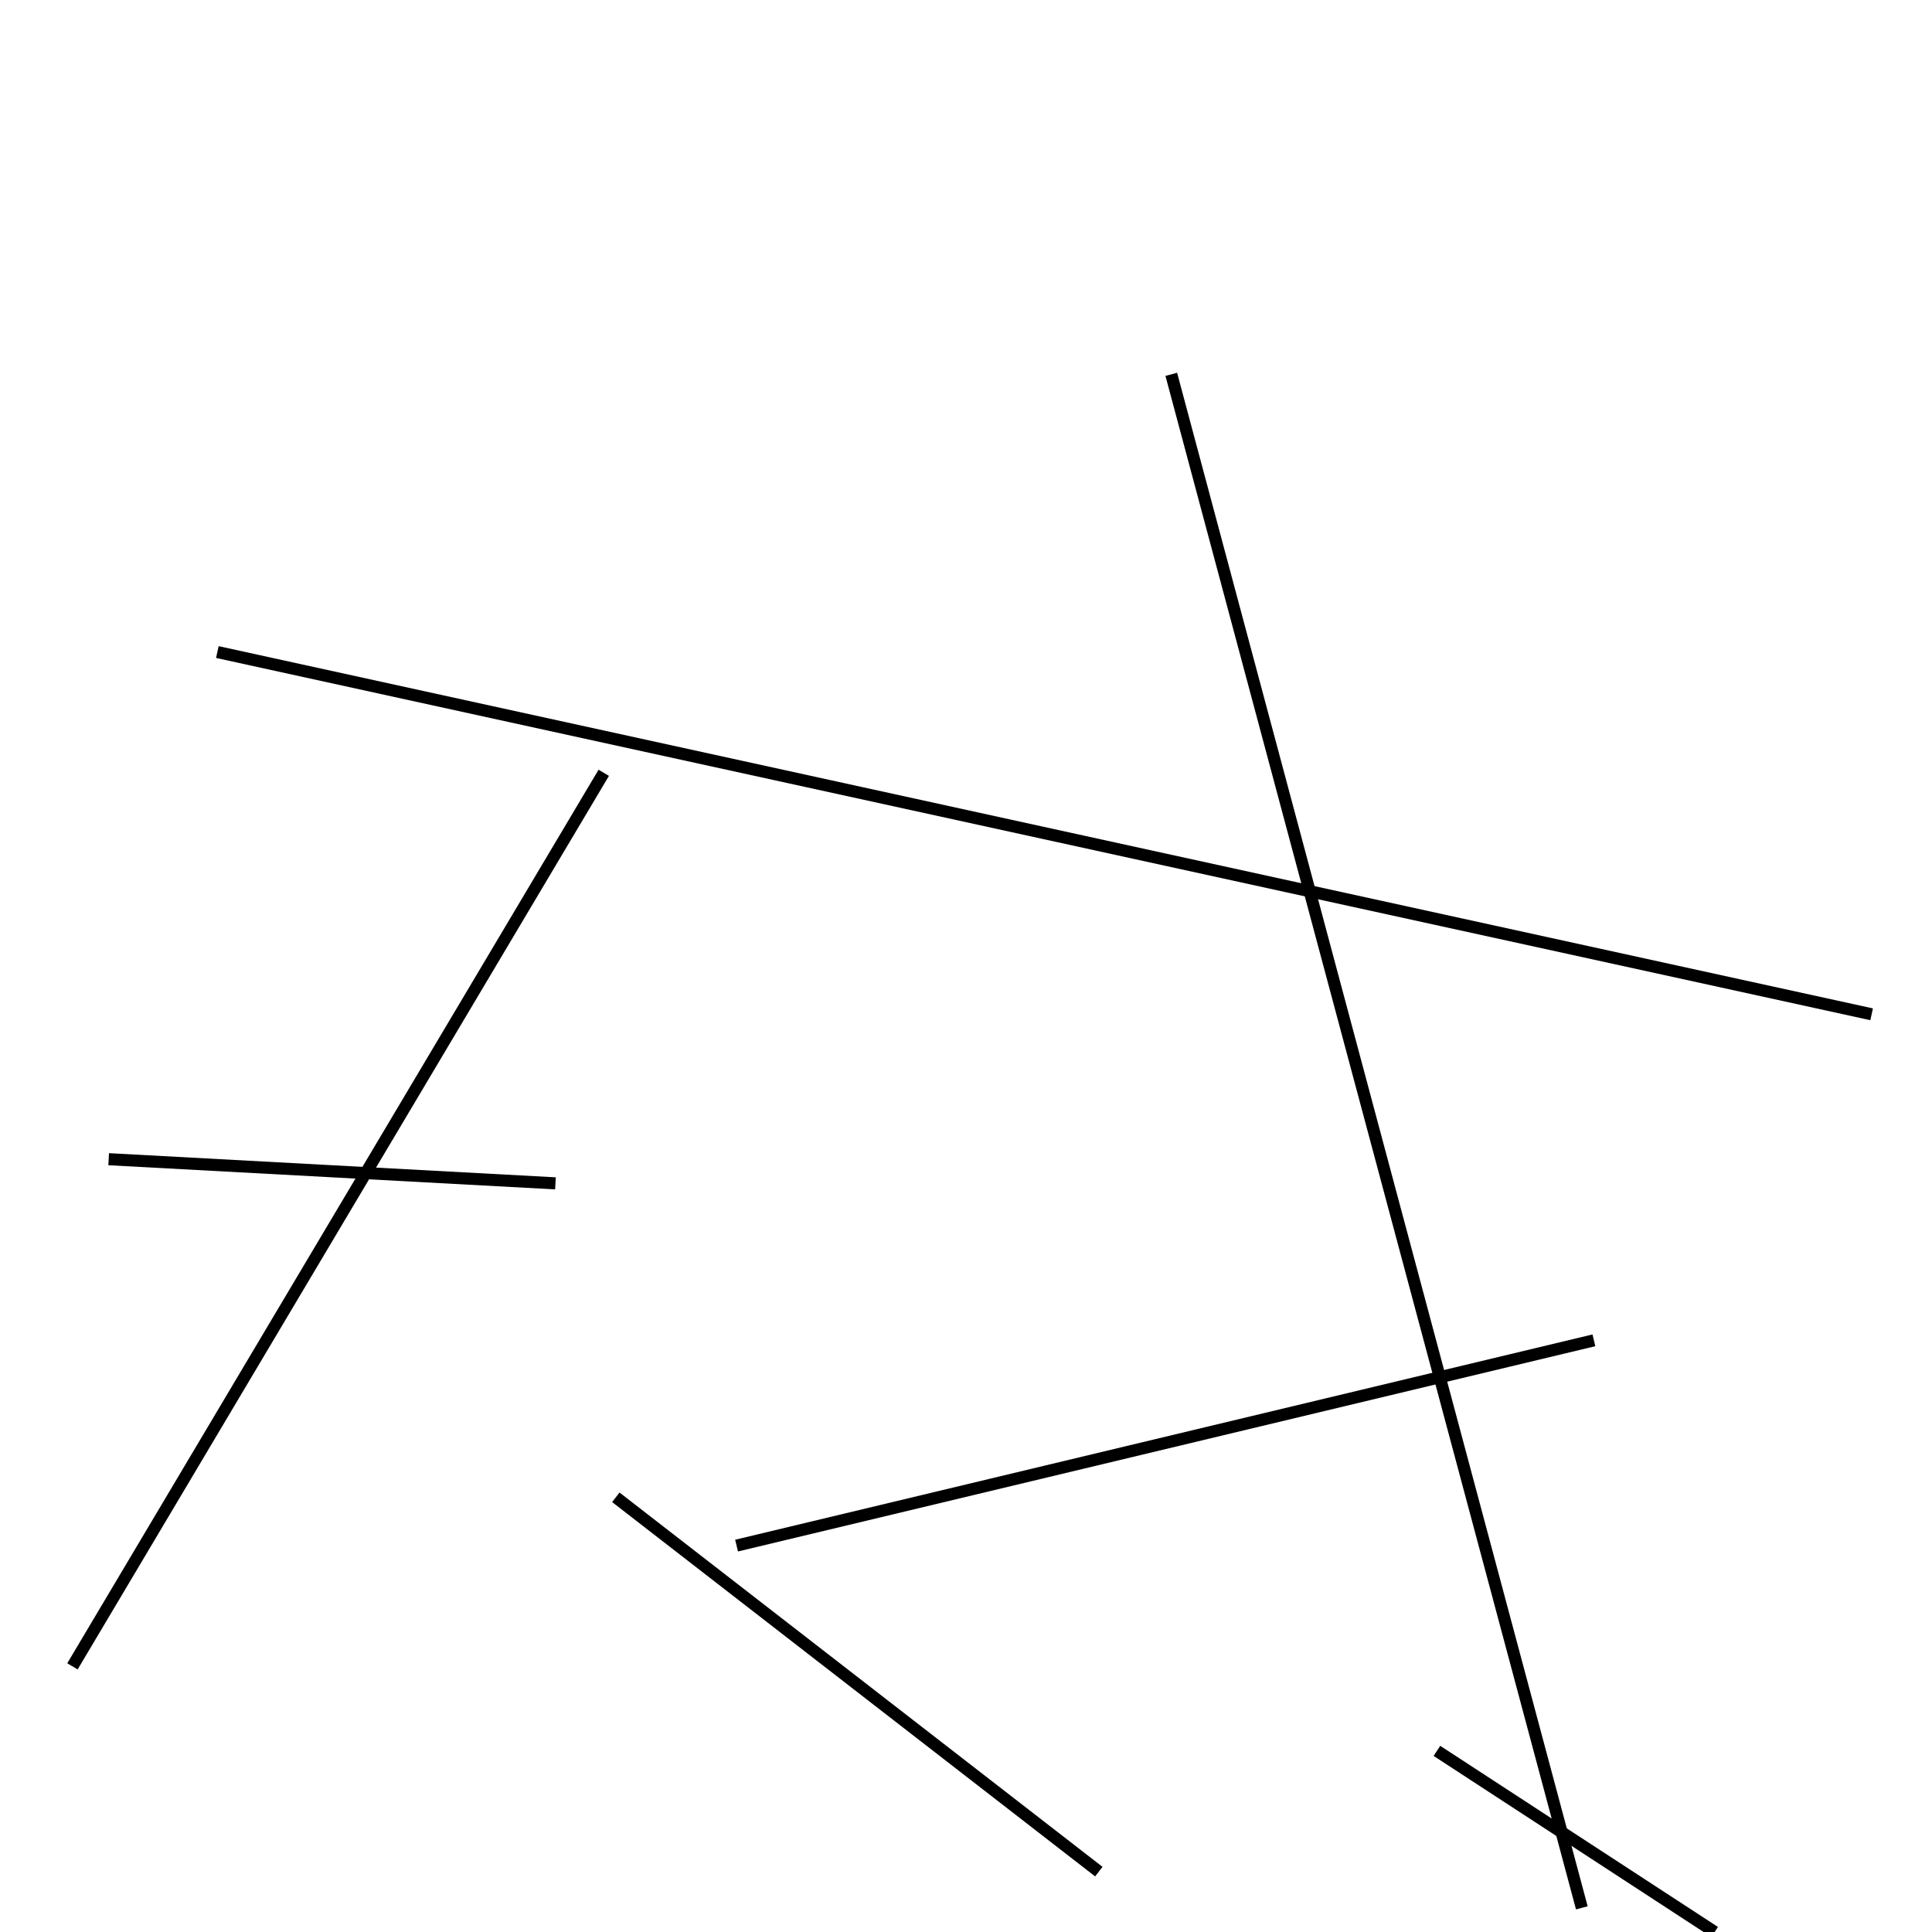 <?xml version="1.0" encoding="utf-8" ?>
<svg baseProfile="full" height="160" version="1.1" width="160" xmlns="http://www.w3.org/2000/svg" xmlns:ev="http://www.w3.org/2001/xml-events" xmlns:xlink="http://www.w3.org/1999/xlink"><defs /><line stroke="black" stroke-width="1" x1="132" x2="61" y1="111" y2="128" /><line stroke="black" stroke-width="1" x1="9" x2="46" y1="96" y2="98" /><line stroke="black" stroke-width="1" x1="6" x2="50" y1="138" y2="64" /><line stroke="black" stroke-width="1" x1="142" x2="119" y1="160" y2="145" /><line stroke="black" stroke-width="1" x1="51" x2="91" y1="124" y2="155" /><line stroke="black" stroke-width="1" x1="97" x2="131" y1="31" y2="158" /><line stroke="black" stroke-width="1" x1="18" x2="155" y1="54" y2="84" /></svg>